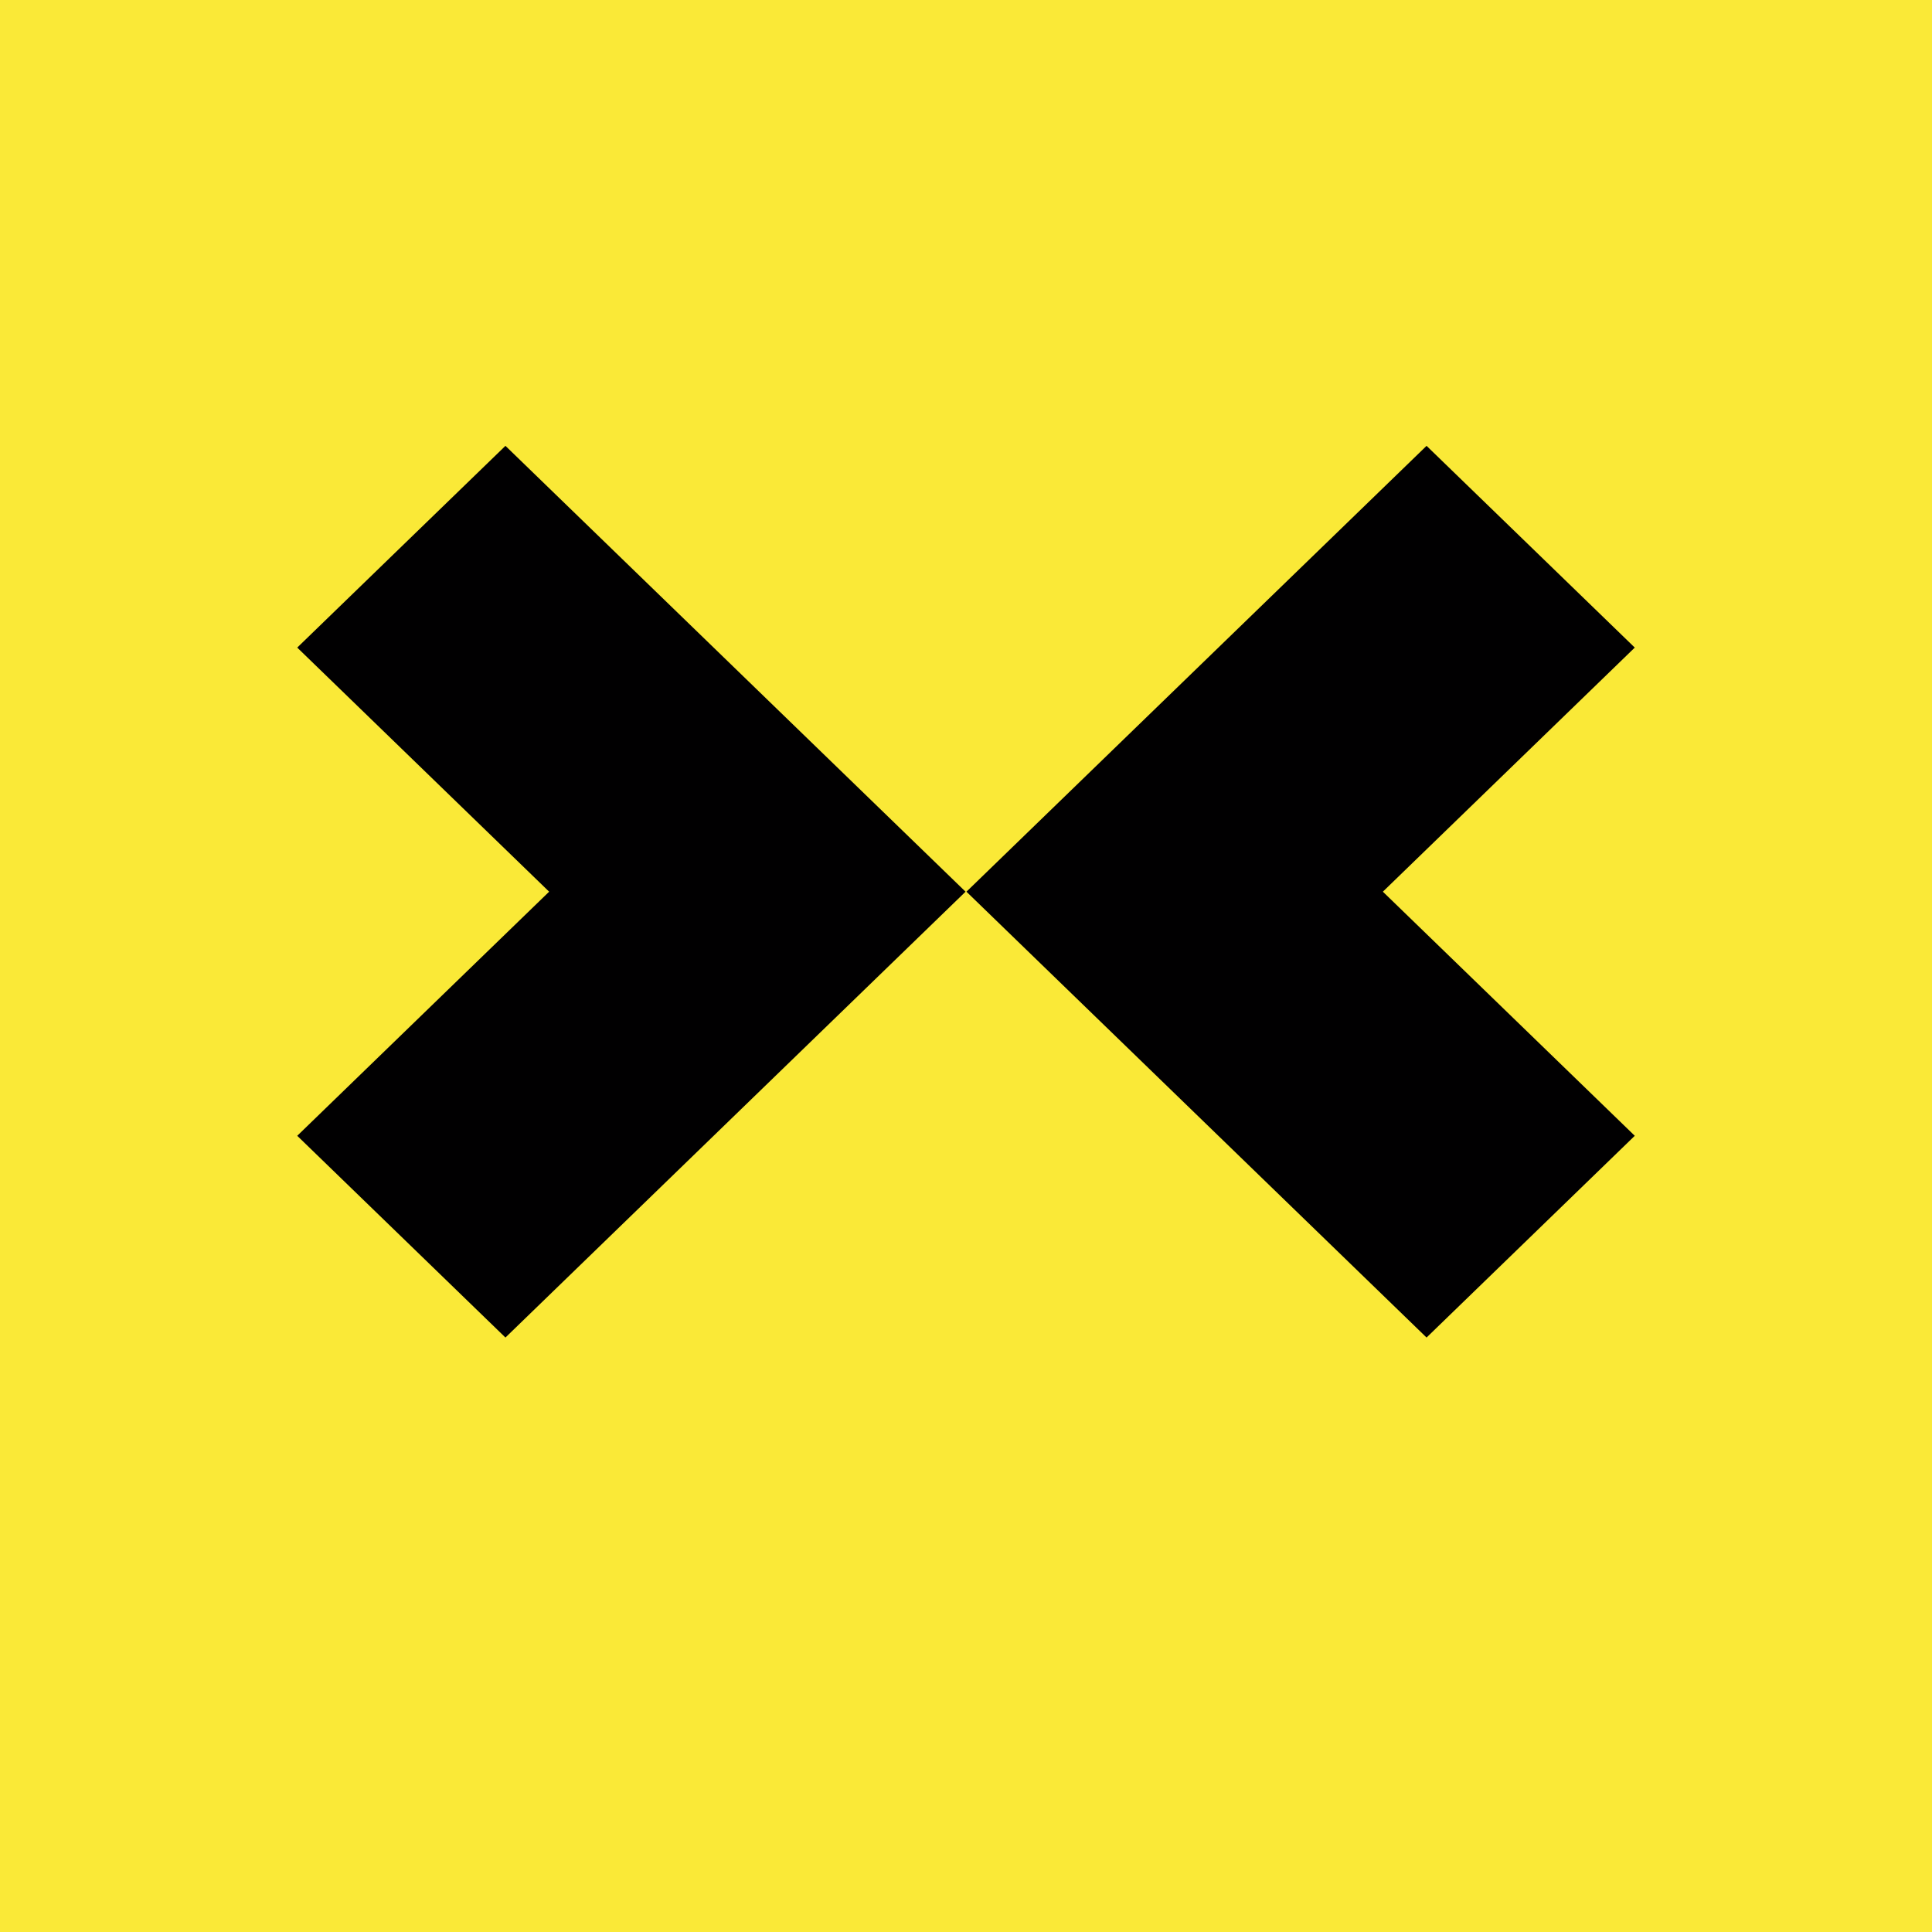 <svg width="26" height="26" viewBox="0 0 26 26" fill="none" xmlns="http://www.w3.org/2000/svg">
<rect width="26" height="26" rx="0" fill="#FAE937"/>
<path d="M6.802 6L4 8.715L7.39 12L4 15.285L6.802 18L12.994 12L6.802 6Z" fill="#010001"/>
<path d="M19.198 6L22 8.715L18.61 12L22 15.285L19.198 18L13.006 12L19.198 6Z" fill="#010001"/>
</svg>
